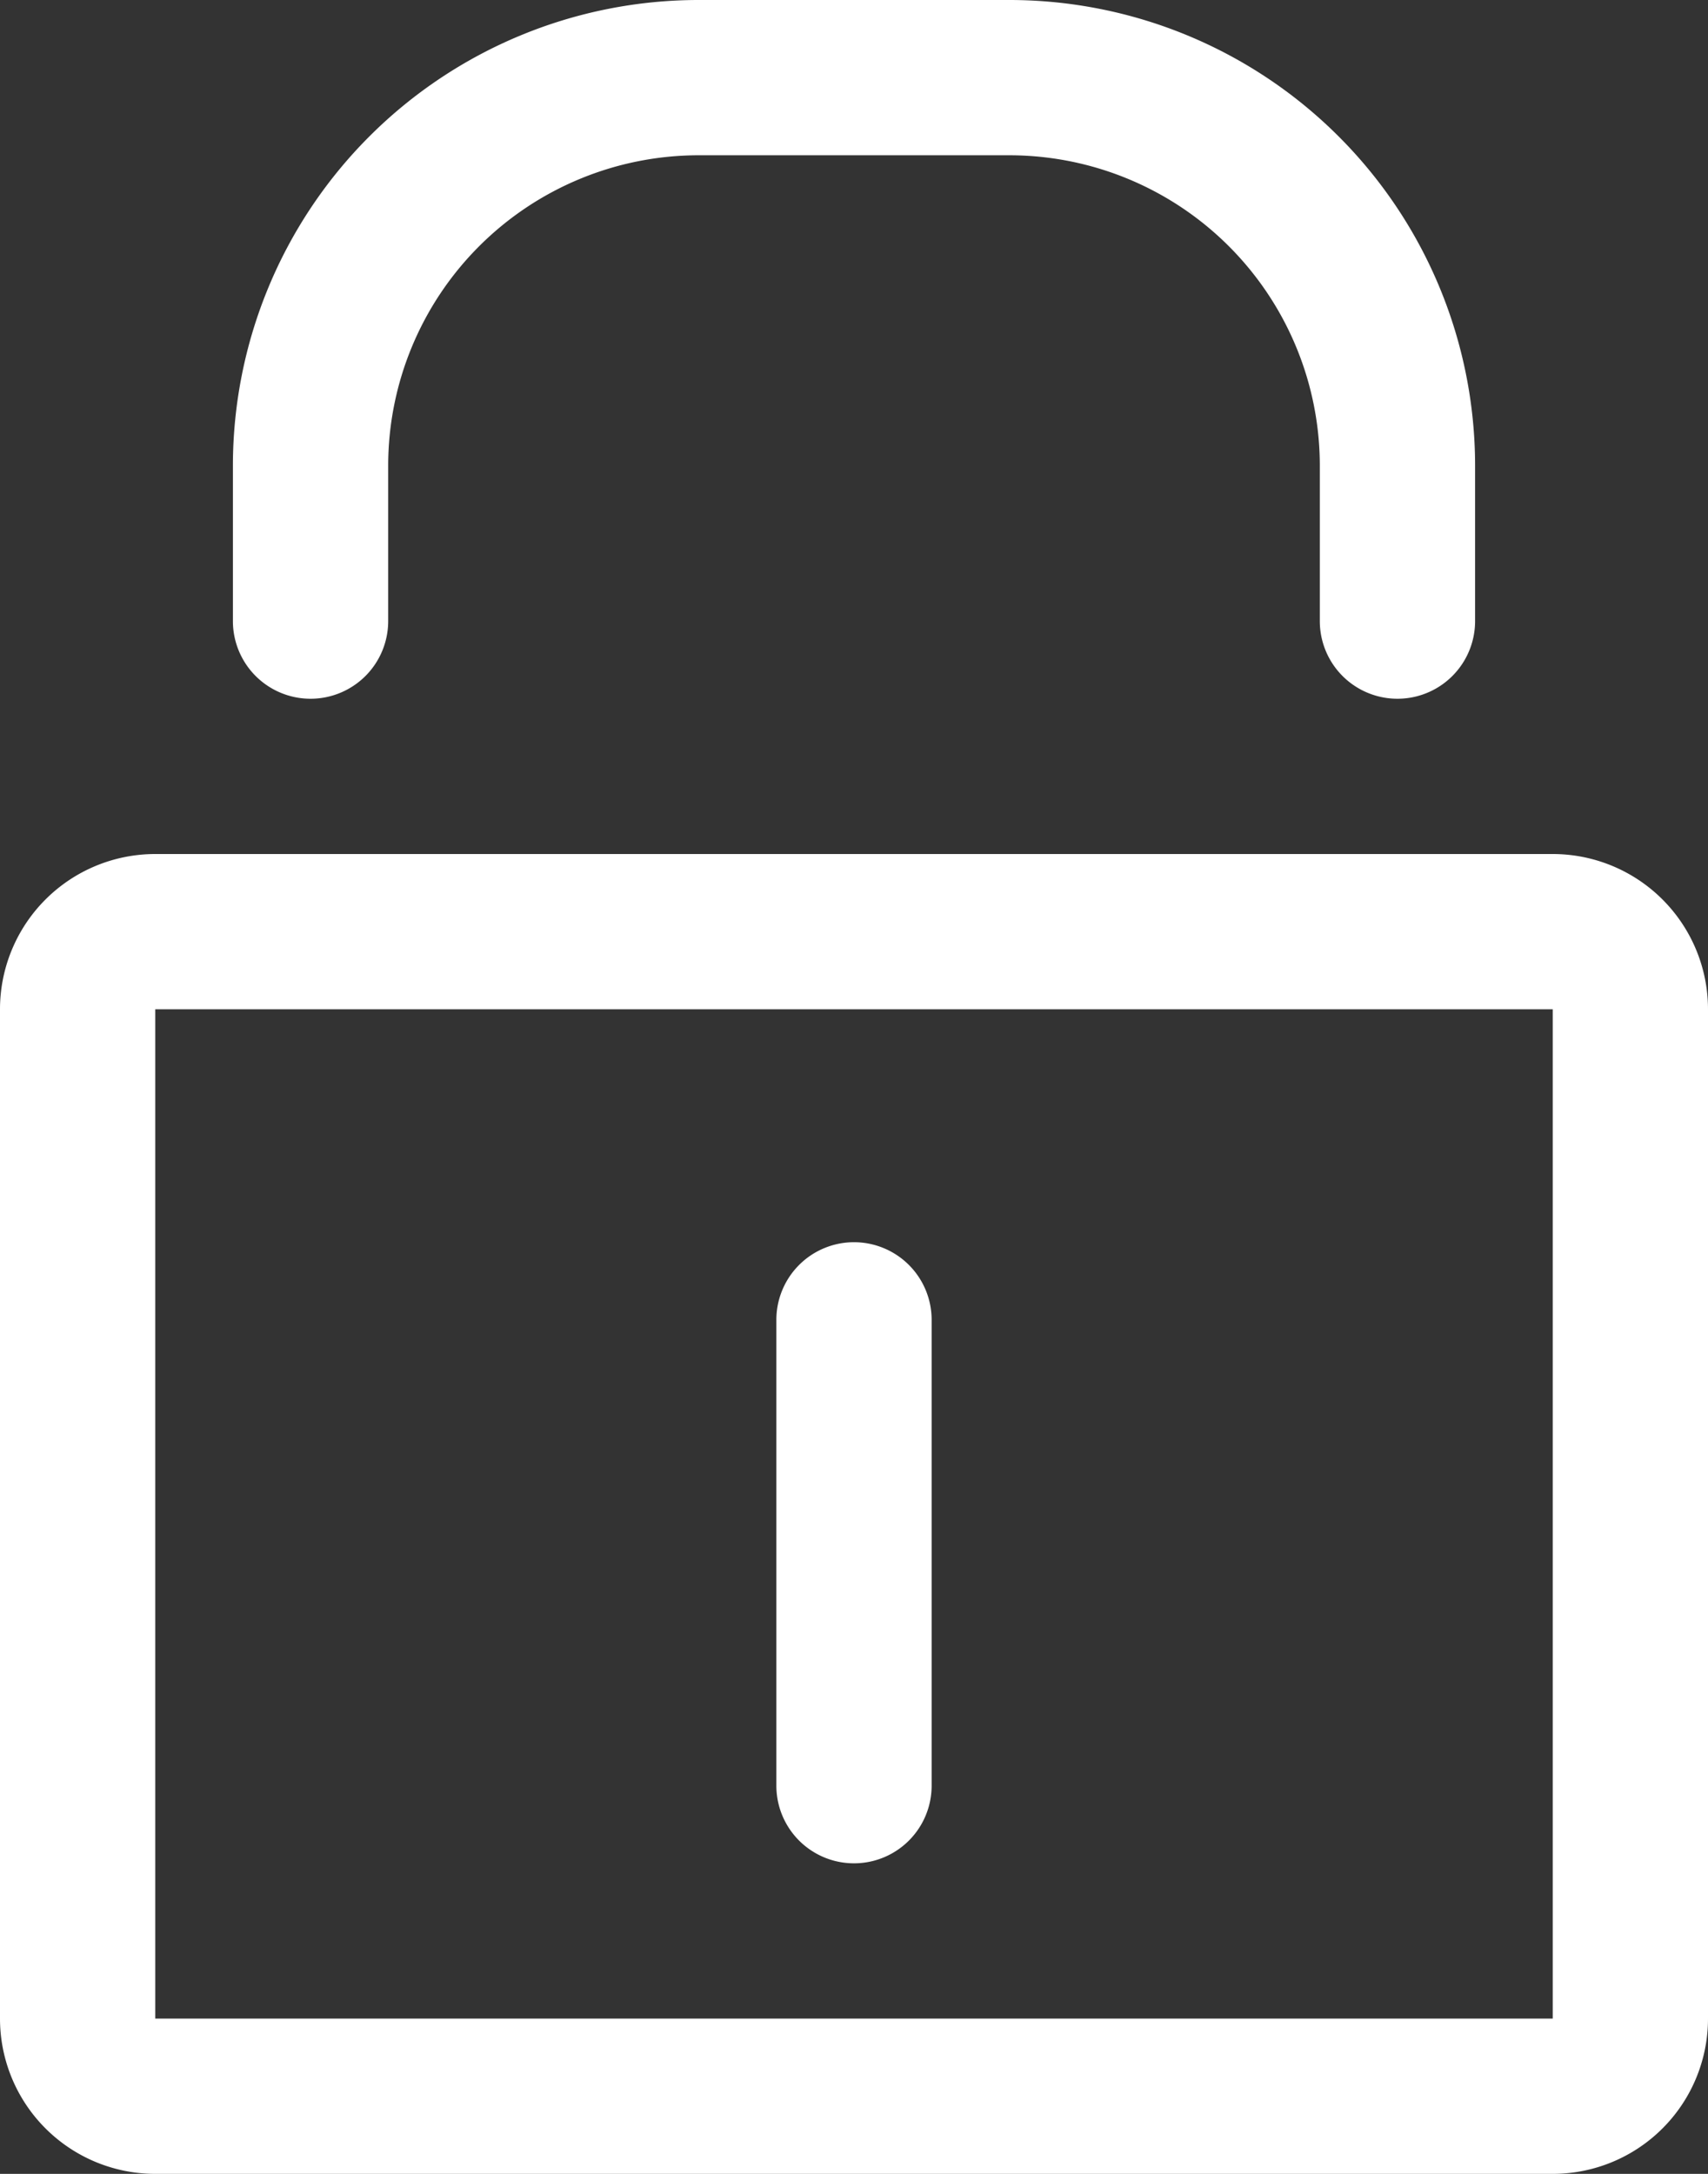 <svg xmlns="http://www.w3.org/2000/svg" width="22" height="28" viewBox="0 0 22 28"><rect x="0" y="0" width="22" height="28" fill="#333333" stroke="none"/><g transform="translate(-5 -2)"><path d="M25,13H7a2,2,0,0,0-2,2V28a2,2,0,0,0,2,2H25a2,2,0,0,0,2-2V15A2,2,0,0,0,25,13ZM7,28V15H25V28ZM9,11a1,1,0,0,0,1-1V8a4,4,0,0,1,4-4h4a4,4,0,0,1,4,4v2a1,1,0,0,0,2,0V8a6,6,0,0,0-6-6H14A6,6,0,0,0,8,8v2A1,1,0,0,0,9,11Z" fill="#fff"/><path d="M16,18a1,1,0,0,0-1,1v6a1,1,0,0,0,2,0V19A1,1,0,0,0,16,18Z" fill="#fff"/></g></svg>